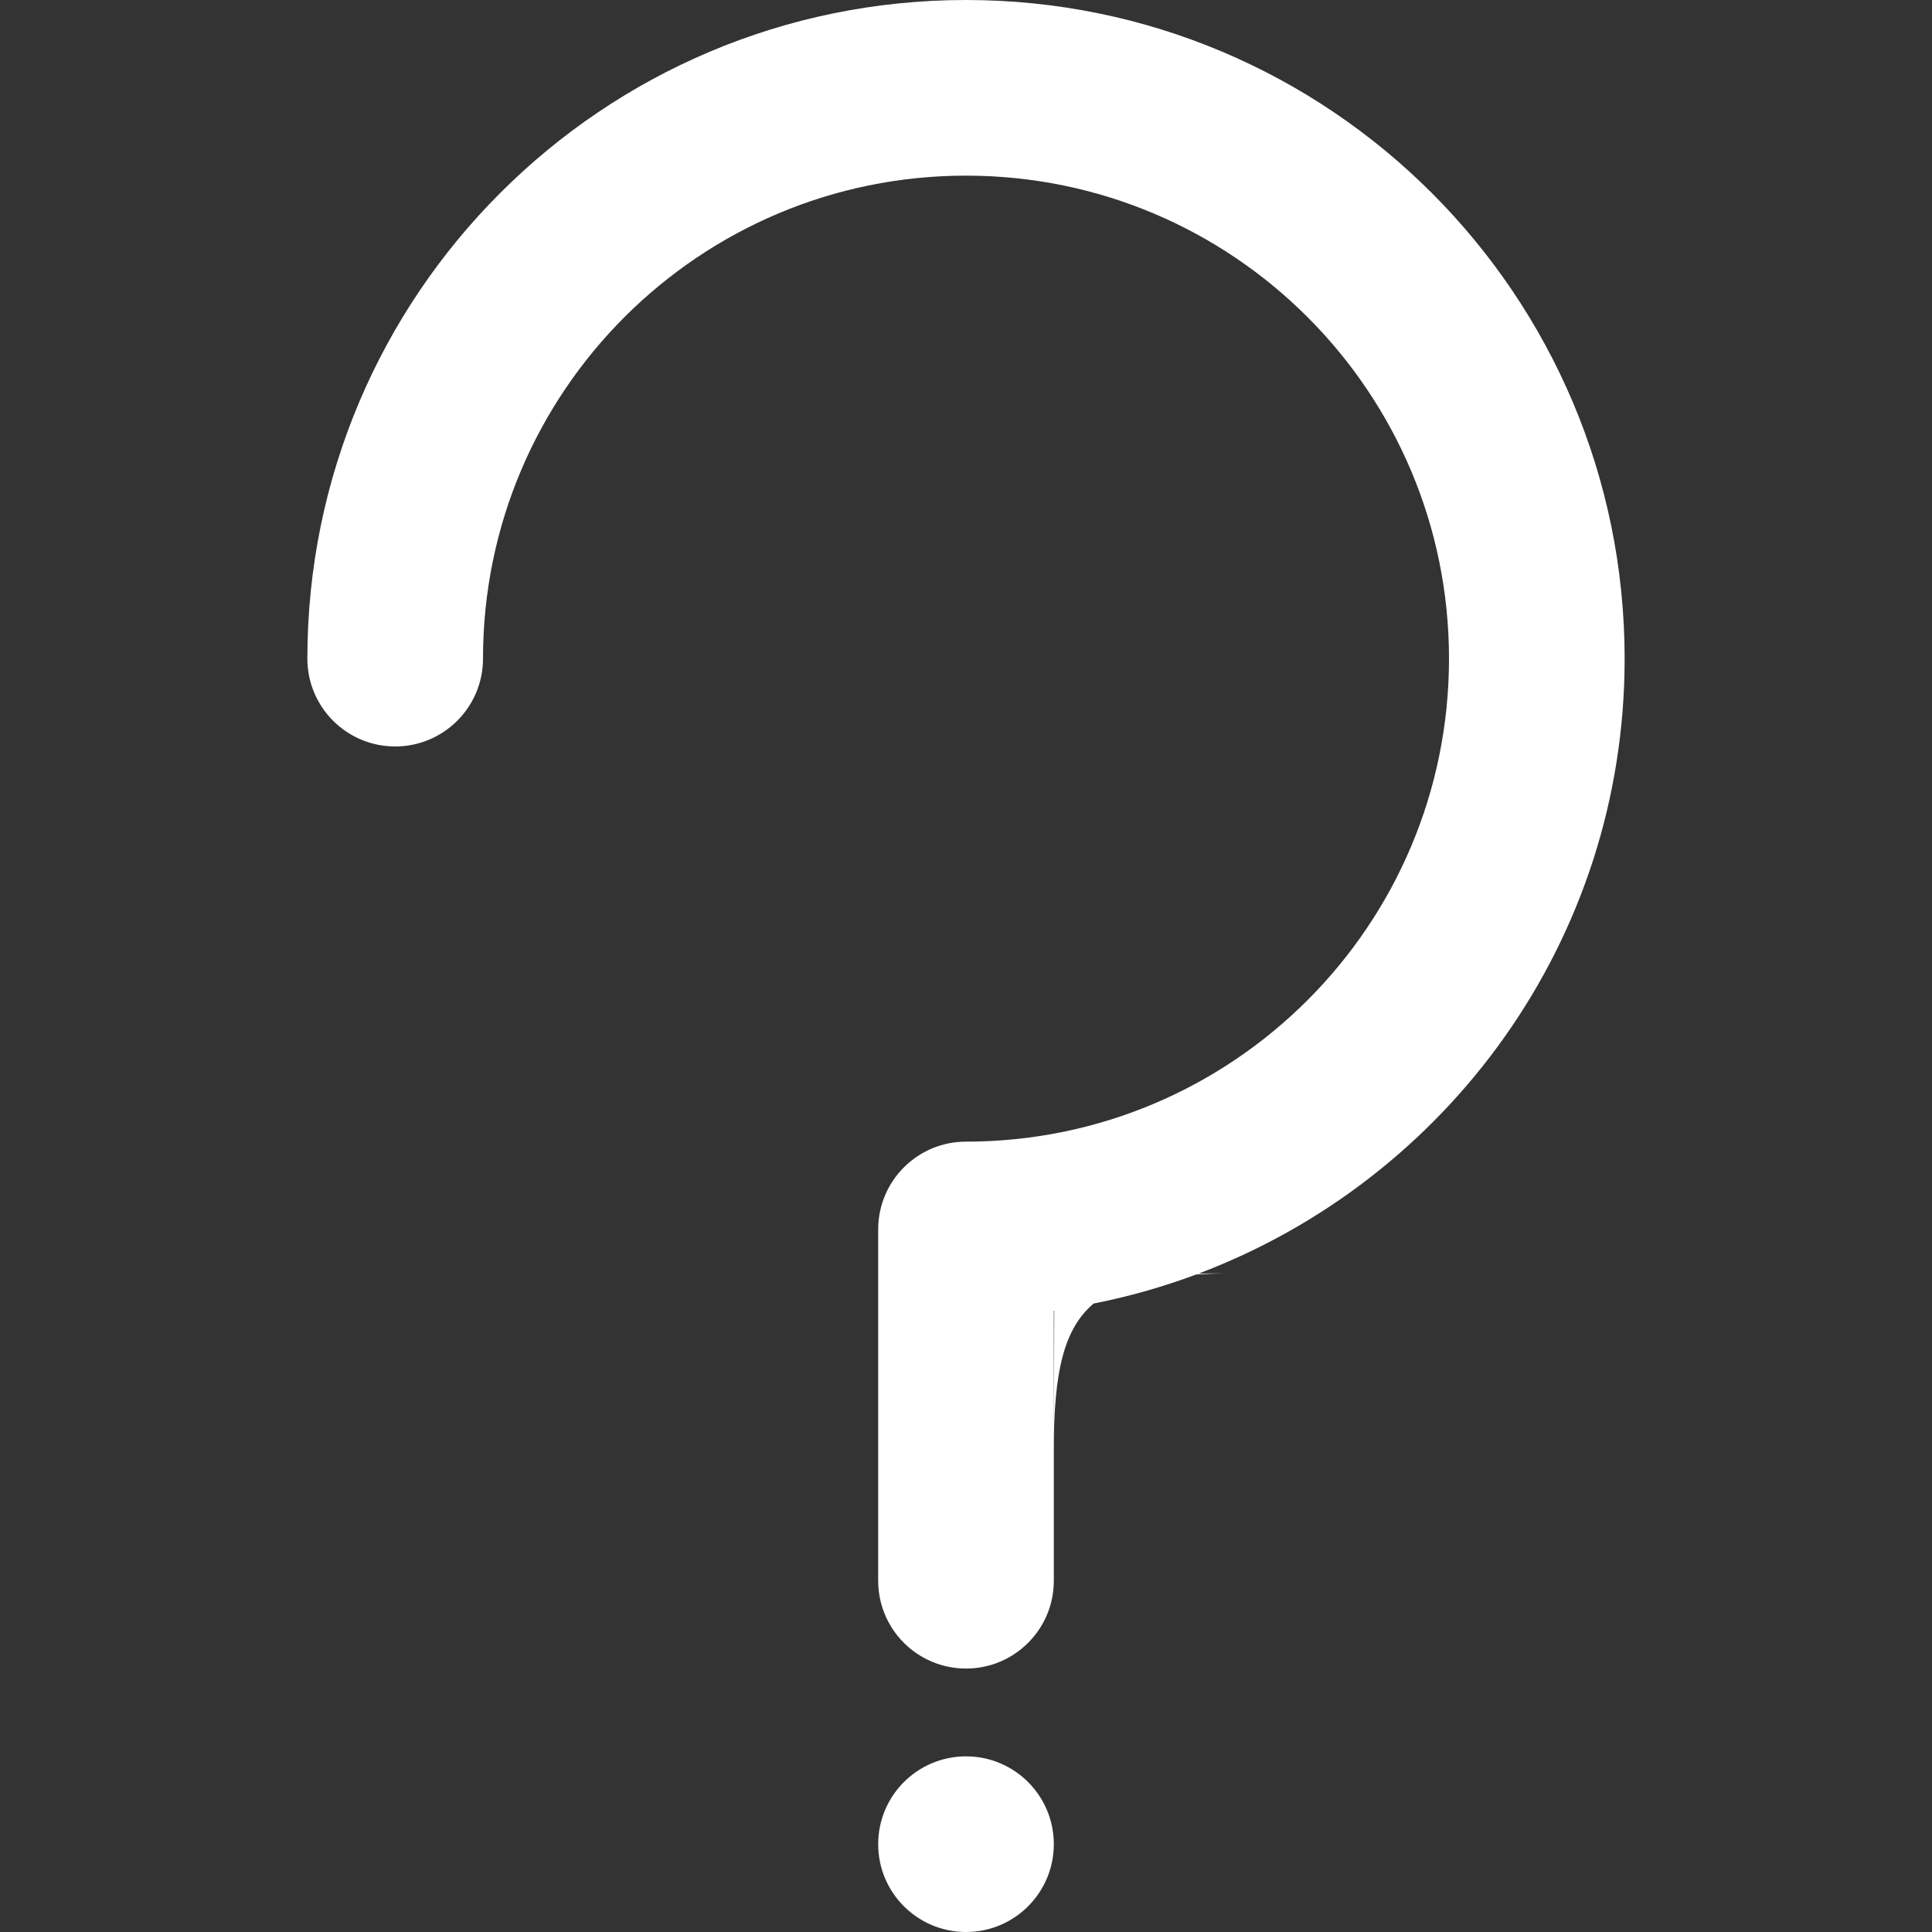 <svg class="svg-icon" style="width: 1em; height: 1em;vertical-align: middle;fill: currentColor;overflow: hidden;" viewBox="0 0 1024 1024" version="1.1" xmlns="http://www.w3.org/2000/svg"><rect x="0" y="0" width="1024" height="1024" fill="#333333" stroke="none"/><path d="M635.392 674.979 651.311 674.886C644.934 674.886 639.581 675.235 634.019 675.491 616.518 682.031 598.365 687.22 579.654 690.897 563.572 704.442 558.545 727.971 558.545 768L558.778 694.691C558.685 694.691 558.615 694.714 558.545 694.714L558.545 768 558.545 837.818C558.545 863.535 537.716 884.364 512 884.364 486.284 884.364 465.455 863.535 465.455 837.818L465.455 651.636C465.455 625.92 486.284 605.091 512 605.091 653.382 605.091 768 490.473 768 349.091 768 207.709 653.382 93.091 512 93.091 370.618 93.091 256 207.709 256 349.091 256 374.784 235.148 395.636 209.455 395.636 183.738 395.636 162.909 374.784 162.909 349.091 162.909 156.3 319.209 0 512 0 704.791 0 861.091 156.3 861.091 349.091 861.091 498.339 767.185 625.152 635.392 674.979ZM512 930.909C537.716 930.909 558.545 951.738 558.545 977.455 558.545 1003.171 537.716 1024 512 1024 486.284 1024 465.455 1003.171 465.455 977.455 465.455 951.738 486.284 930.909 512 930.909Z" fill="#fff" /></svg>